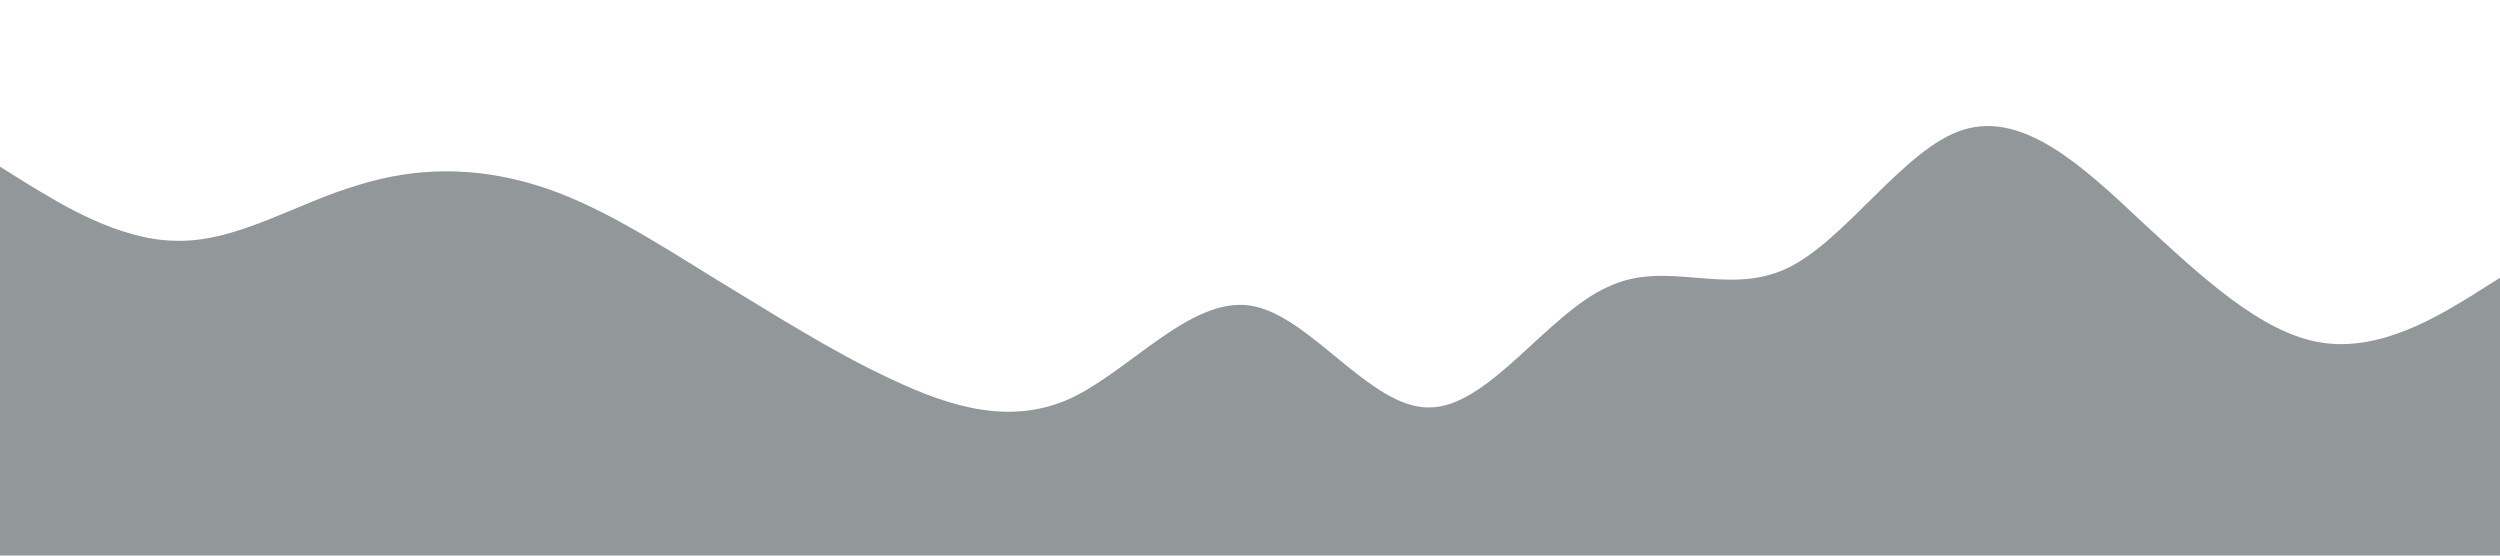 <?xml version="1.0" standalone="no"?><svg xmlns="http://www.w3.org/2000/svg" viewBox="0 0 1440 320"><path fill="#273036" fill-opacity="0.5" d="M0,96L17.1,106.7C34.3,117,69,139,103,138.7C137.1,139,171,117,206,106.7C240,96,274,96,309,106.7C342.9,117,377,139,411,160C445.7,181,480,203,514,218.7C548.6,235,583,245,617,229.3C651.4,213,686,171,720,176C754.3,181,789,235,823,234.7C857.1,235,891,181,926,165.3C960,149,994,171,1029,154.7C1062.9,139,1097,85,1131,74.7C1165.7,64,1200,96,1234,128C1268.6,160,1303,192,1337,197.3C1371.4,203,1406,181,1423,170.7L1440,160L1440,320L1422.9,320C1405.7,320,1371,320,1337,320C1302.9,320,1269,320,1234,320C1200,320,1166,320,1131,320C1097.1,320,1063,320,1029,320C994.3,320,960,320,926,320C891.4,320,857,320,823,320C788.6,320,754,320,720,320C685.7,320,651,320,617,320C582.9,320,549,320,514,320C480,320,446,320,411,320C377.1,320,343,320,309,320C274.3,320,240,320,206,320C171.4,320,137,320,103,320C68.6,320,34,320,17,320L0,320Z"></path></svg>